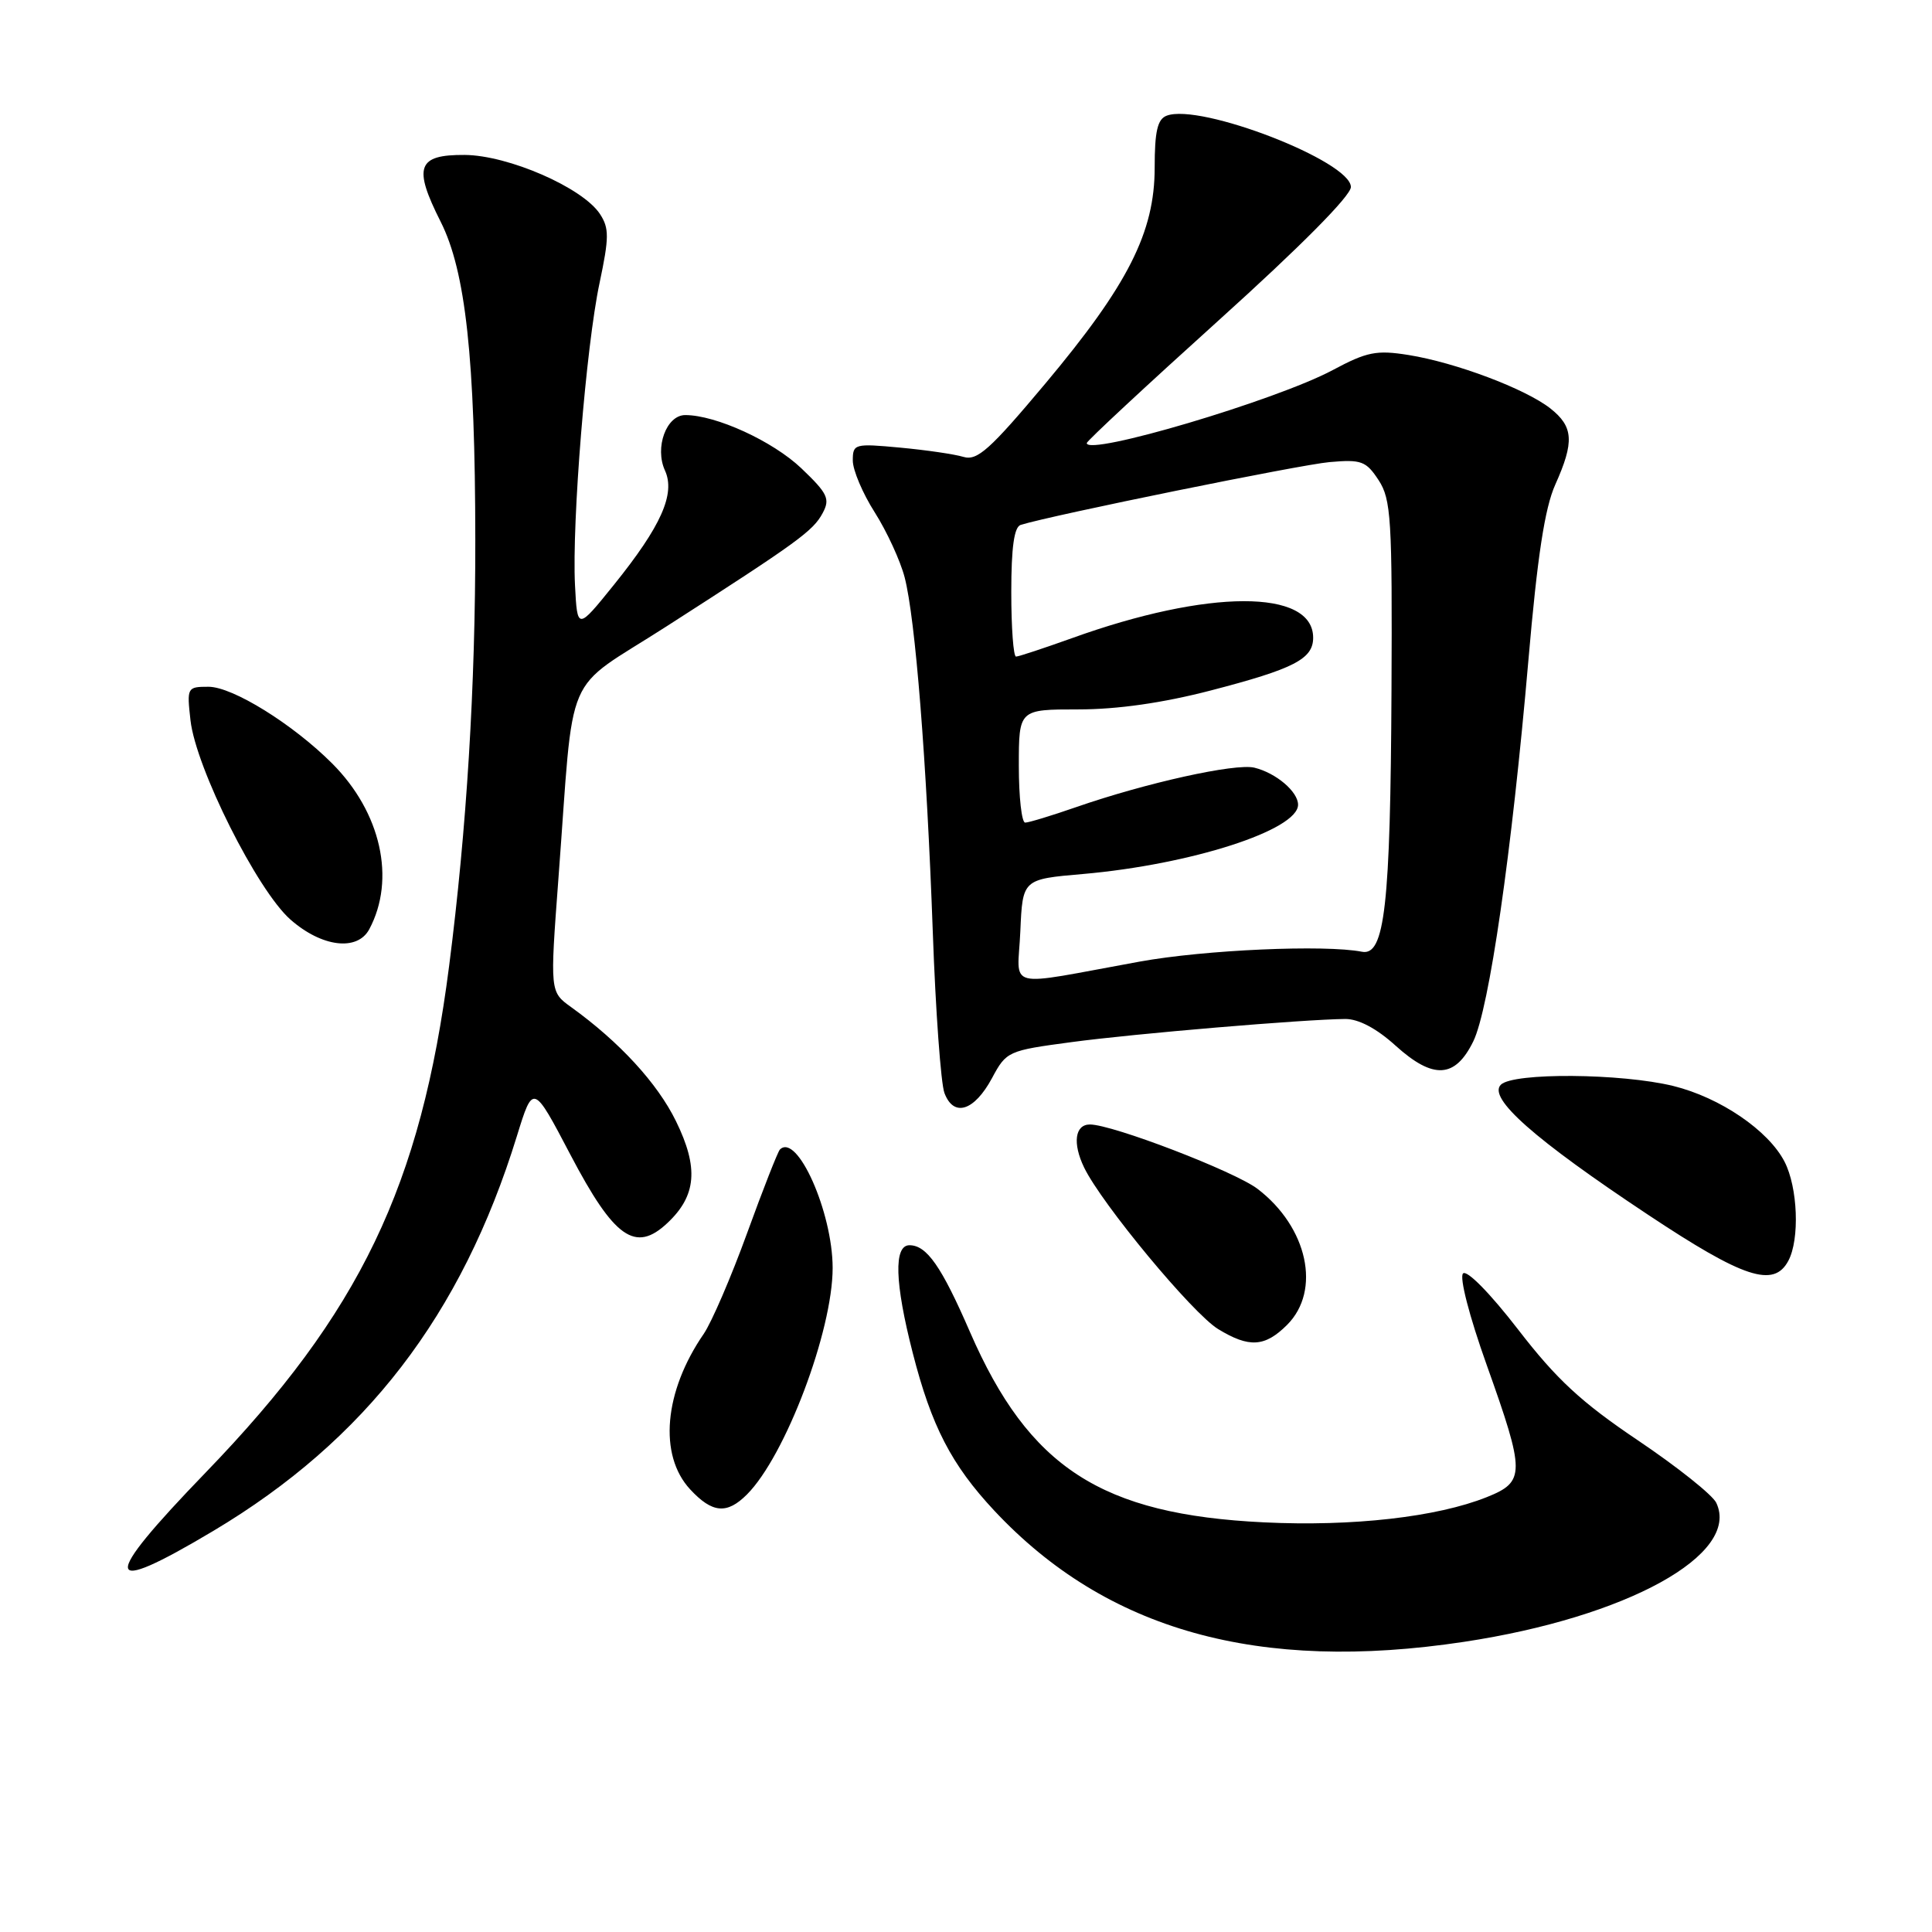 <?xml version="1.0" encoding="UTF-8" standalone="no"?>
<!DOCTYPE svg PUBLIC "-//W3C//DTD SVG 1.1//EN" "http://www.w3.org/Graphics/SVG/1.1/DTD/svg11.dtd" >
<svg xmlns="http://www.w3.org/2000/svg" xmlns:xlink="http://www.w3.org/1999/xlink" version="1.1" viewBox="0 0 256 256">
 <g >
 <path fill="currentColor"
d=" M 194.00 217.55 C 215.58 214.29 230.68 205.96 227.41 199.12 C 226.91 198.08 222.24 194.36 217.04 190.86 C 209.52 185.80 206.25 182.77 201.16 176.17 C 197.46 171.38 194.37 168.23 193.86 168.74 C 193.36 169.24 194.68 174.38 196.99 180.85 C 202.12 195.23 202.12 196.33 197.00 198.38 C 190.40 201.02 179.23 202.29 167.49 201.72 C 145.92 200.68 136.35 194.48 128.52 176.48 C 124.75 167.80 122.80 165.00 120.51 165.00 C 118.41 165.00 118.55 169.94 120.94 179.26 C 123.42 188.97 126.07 194.09 131.75 200.17 C 146.61 216.05 166.75 221.67 194.00 217.55 Z  M 28.27 202.85 C 48.43 190.83 61.17 174.27 68.49 150.54 C 70.64 143.58 70.64 143.58 75.59 153.02 C 81.39 164.07 84.19 166.05 88.43 162.06 C 92.29 158.44 92.60 154.74 89.57 148.56 C 87.11 143.53 82.08 138.06 75.68 133.45 C 72.87 131.43 72.87 131.43 73.99 116.46 C 76.15 87.86 74.40 91.95 88.33 82.99 C 105.77 71.79 107.74 70.36 109.01 67.98 C 110.02 66.10 109.67 65.38 106.17 62.04 C 102.39 58.45 94.86 55.00 90.80 55.00 C 88.30 55.00 86.72 59.30 88.11 62.34 C 89.52 65.44 87.61 69.72 81.34 77.50 C 76.50 83.50 76.50 83.50 76.19 77.54 C 75.77 69.20 77.66 45.88 79.44 37.52 C 80.72 31.46 80.73 30.24 79.50 28.36 C 77.21 24.87 67.36 20.57 61.57 20.53 C 55.30 20.49 54.72 22.11 58.39 29.38 C 61.70 35.94 62.96 47.49 62.98 71.50 C 63.00 90.98 61.84 109.85 59.51 128.00 C 55.77 157.17 47.71 173.94 27.26 195.11 C 13.22 209.64 13.48 211.67 28.27 202.85 Z  M 98.97 198.03 C 104.06 192.94 110.33 176.36 110.33 168.00 C 110.32 160.62 105.62 150.05 103.34 152.32 C 103.06 152.61 101.10 157.60 98.99 163.41 C 96.88 169.22 94.29 175.22 93.25 176.74 C 87.98 184.39 87.24 192.81 91.45 197.35 C 94.38 200.51 96.32 200.68 98.97 198.03 Z  M 170.55 175.55 C 175.10 170.99 173.27 162.60 166.63 157.53 C 163.60 155.22 147.41 149.00 144.42 149.00 C 142.43 149.00 142.10 151.49 143.65 154.70 C 145.99 159.53 158.03 174.05 161.41 176.11 C 165.52 178.62 167.60 178.49 170.55 175.55 Z  M 236.96 167.07 C 238.49 164.22 238.22 157.34 236.46 153.93 C 234.32 149.78 227.92 145.43 221.73 143.90 C 214.84 142.21 200.51 142.10 198.87 143.73 C 197.11 145.49 203.32 150.97 218.36 160.95 C 231.05 169.38 235.03 170.68 236.96 167.07 Z  M 131.45 142.85 C 133.35 139.30 133.57 139.21 141.95 138.09 C 150.32 136.96 172.81 135.07 178.25 135.02 C 180.01 135.01 182.41 136.27 184.95 138.58 C 189.92 143.06 192.82 142.89 195.22 137.98 C 197.32 133.69 200.31 113.03 202.52 87.50 C 203.71 73.72 204.69 67.32 206.08 64.22 C 208.63 58.53 208.50 56.54 205.42 54.11 C 202.11 51.52 192.89 48.04 186.64 47.04 C 182.39 46.36 181.13 46.61 176.57 49.05 C 169.05 53.06 144.00 60.49 144.00 58.71 C 144.00 58.44 151.88 51.11 161.50 42.43 C 172.29 32.70 179.00 25.94 179.00 24.78 C 179.00 21.37 159.02 13.63 154.59 15.33 C 153.37 15.79 153.00 17.41 153.00 22.22 C 153.00 30.78 149.47 37.75 138.50 50.84 C 131.17 59.58 129.49 61.09 127.66 60.54 C 126.47 60.18 122.69 59.63 119.25 59.31 C 113.23 58.75 113.00 58.81 113.00 61.03 C 113.00 62.29 114.31 65.39 115.92 67.91 C 117.52 70.44 119.30 74.30 119.87 76.50 C 121.29 81.97 122.78 100.74 123.60 123.50 C 123.97 133.95 124.67 143.55 125.14 144.82 C 126.36 148.09 129.09 147.23 131.45 142.85 Z  M 48.93 123.13 C 52.47 116.51 50.49 107.64 44.01 101.16 C 38.79 95.94 30.82 91.00 27.63 91.00 C 24.80 91.00 24.75 91.09 25.24 95.44 C 25.95 101.75 34.10 118.00 38.49 121.85 C 42.64 125.50 47.35 126.08 48.93 123.13 Z  M 135.20 123.39 C 135.50 116.50 135.50 116.50 143.50 115.81 C 157.80 114.56 172.00 109.99 172.00 106.63 C 172.00 104.90 169.08 102.42 166.21 101.72 C 163.69 101.11 151.83 103.74 142.59 106.95 C 139.34 108.08 136.31 109.00 135.84 109.00 C 135.38 109.00 135.00 105.62 135.00 101.50 C 135.00 94.00 135.00 94.00 142.89 94.00 C 148.07 94.00 154.08 93.14 160.40 91.50 C 171.46 88.63 174.00 87.32 174.00 84.50 C 174.00 78.02 160.07 78.05 142.01 84.57 C 138.29 85.90 134.97 87.00 134.63 87.00 C 134.28 87.00 134.00 83.16 134.00 78.47 C 134.00 72.52 134.38 69.82 135.25 69.55 C 139.45 68.25 172.30 61.57 176.17 61.23 C 180.39 60.86 181.01 61.09 182.67 63.62 C 184.33 66.16 184.49 68.74 184.38 91.46 C 184.24 120.01 183.49 126.71 180.46 126.11 C 175.57 125.15 159.64 125.85 151.00 127.42 C 132.76 130.73 134.86 131.27 135.20 123.39 Z "/>
</g>
</svg>